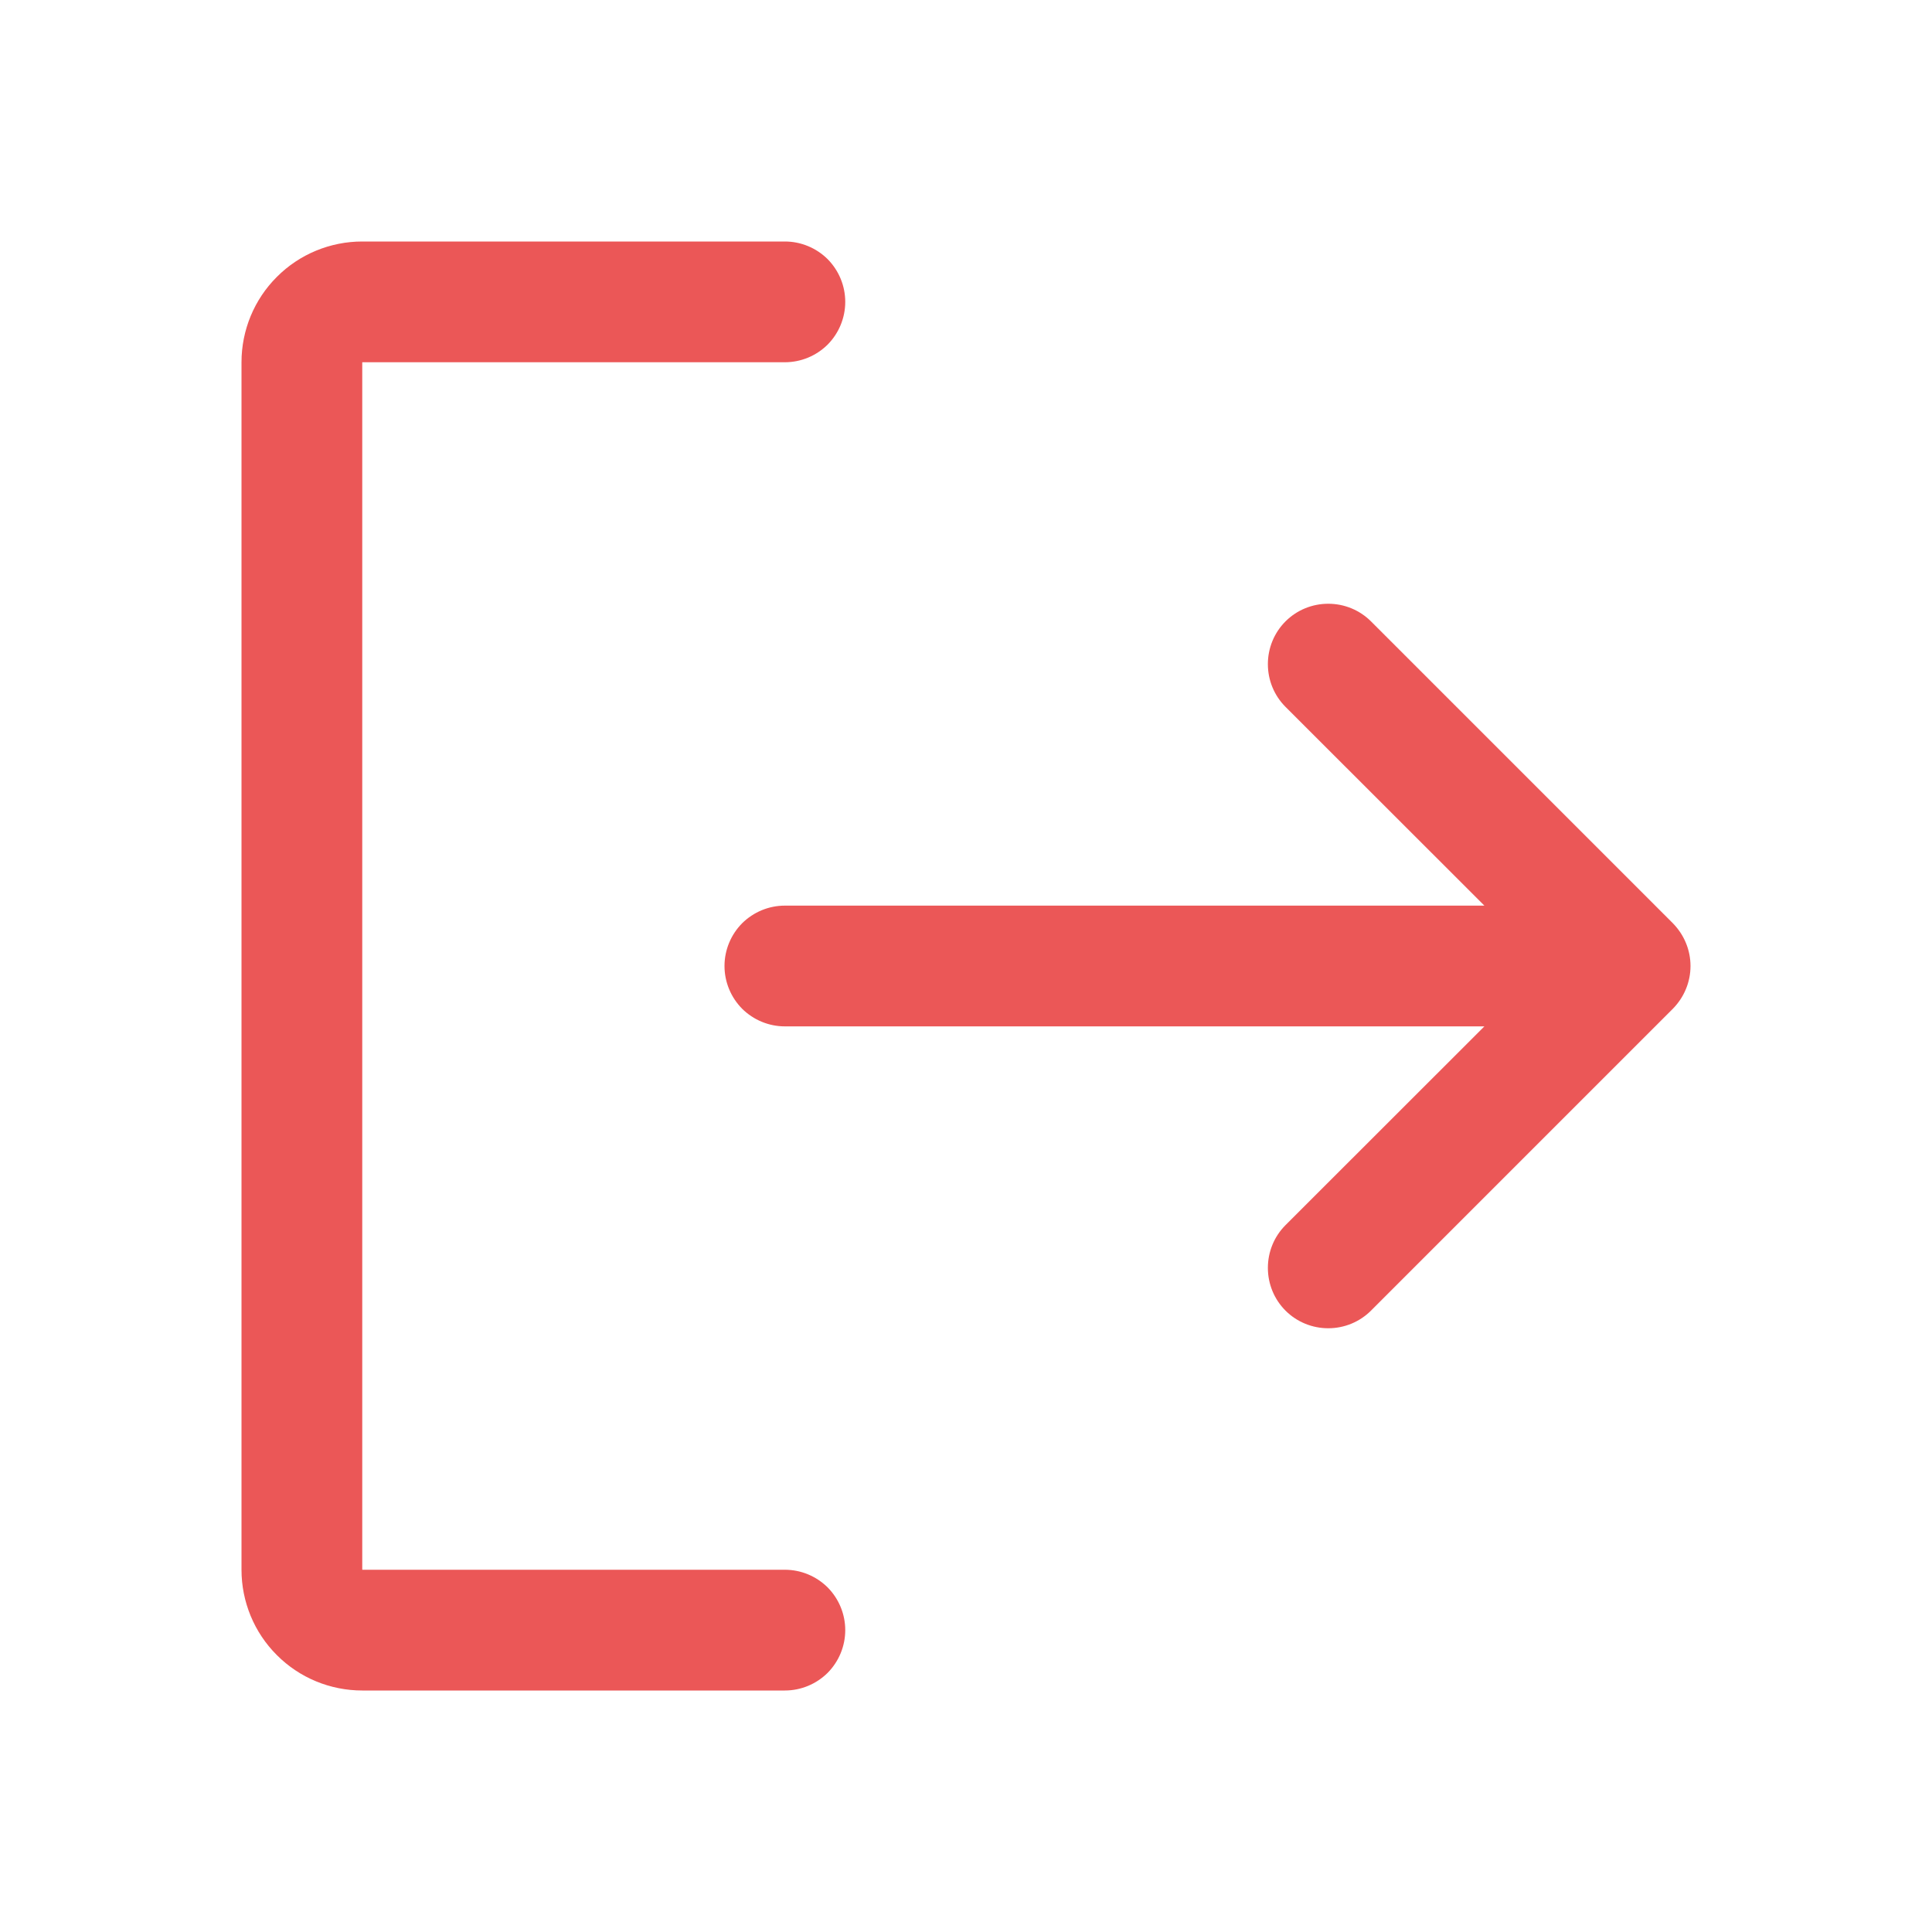 <svg width="16" height="16" viewBox="0 0 16 16" fill="currentColor" xmlns="http://www.w3.org/2000/svg">
<path d="M7 13.5C7 13.633 6.947 13.76 6.854 13.854C6.76 13.947 6.633 14 6.5 14H3C2.735 14 2.48 13.895 2.293 13.707C2.105 13.52 2 13.265 2 13V3C2 2.735 2.105 2.48 2.293 2.293C2.48 2.105 2.735 2 3 2H6.5C6.633 2 6.76 2.053 6.854 2.146C6.947 2.24 7 2.367 7 2.5C7 2.633 6.947 2.76 6.854 2.854C6.76 2.947 6.633 3 6.5 3H3V13H6.5C6.633 13 6.76 13.053 6.854 13.146C6.947 13.24 7 13.367 7 13.5ZM13.854 7.646L11.354 5.146C11.26 5.052 11.133 5 11 5C10.867 5 10.74 5.052 10.646 5.146C10.552 5.24 10.5 5.367 10.5 5.5C10.5 5.633 10.552 5.76 10.646 5.854L12.293 7.5H6.5C6.367 7.5 6.24 7.553 6.146 7.646C6.053 7.74 6 7.867 6 8C6 8.133 6.053 8.26 6.146 8.354C6.24 8.447 6.367 8.5 6.5 8.5H12.293L10.646 10.146C10.552 10.24 10.5 10.367 10.5 10.5C10.5 10.633 10.552 10.76 10.646 10.854C10.74 10.948 10.867 11 11 11C11.133 11 11.26 10.948 11.354 10.854L13.854 8.354C13.9 8.307 13.937 8.252 13.962 8.191C13.987 8.131 14 8.066 14 8C14 7.934 13.987 7.869 13.962 7.809C13.937 7.748 13.9 7.693 13.854 7.646Z" fill="#EB5757"/>
</svg>
